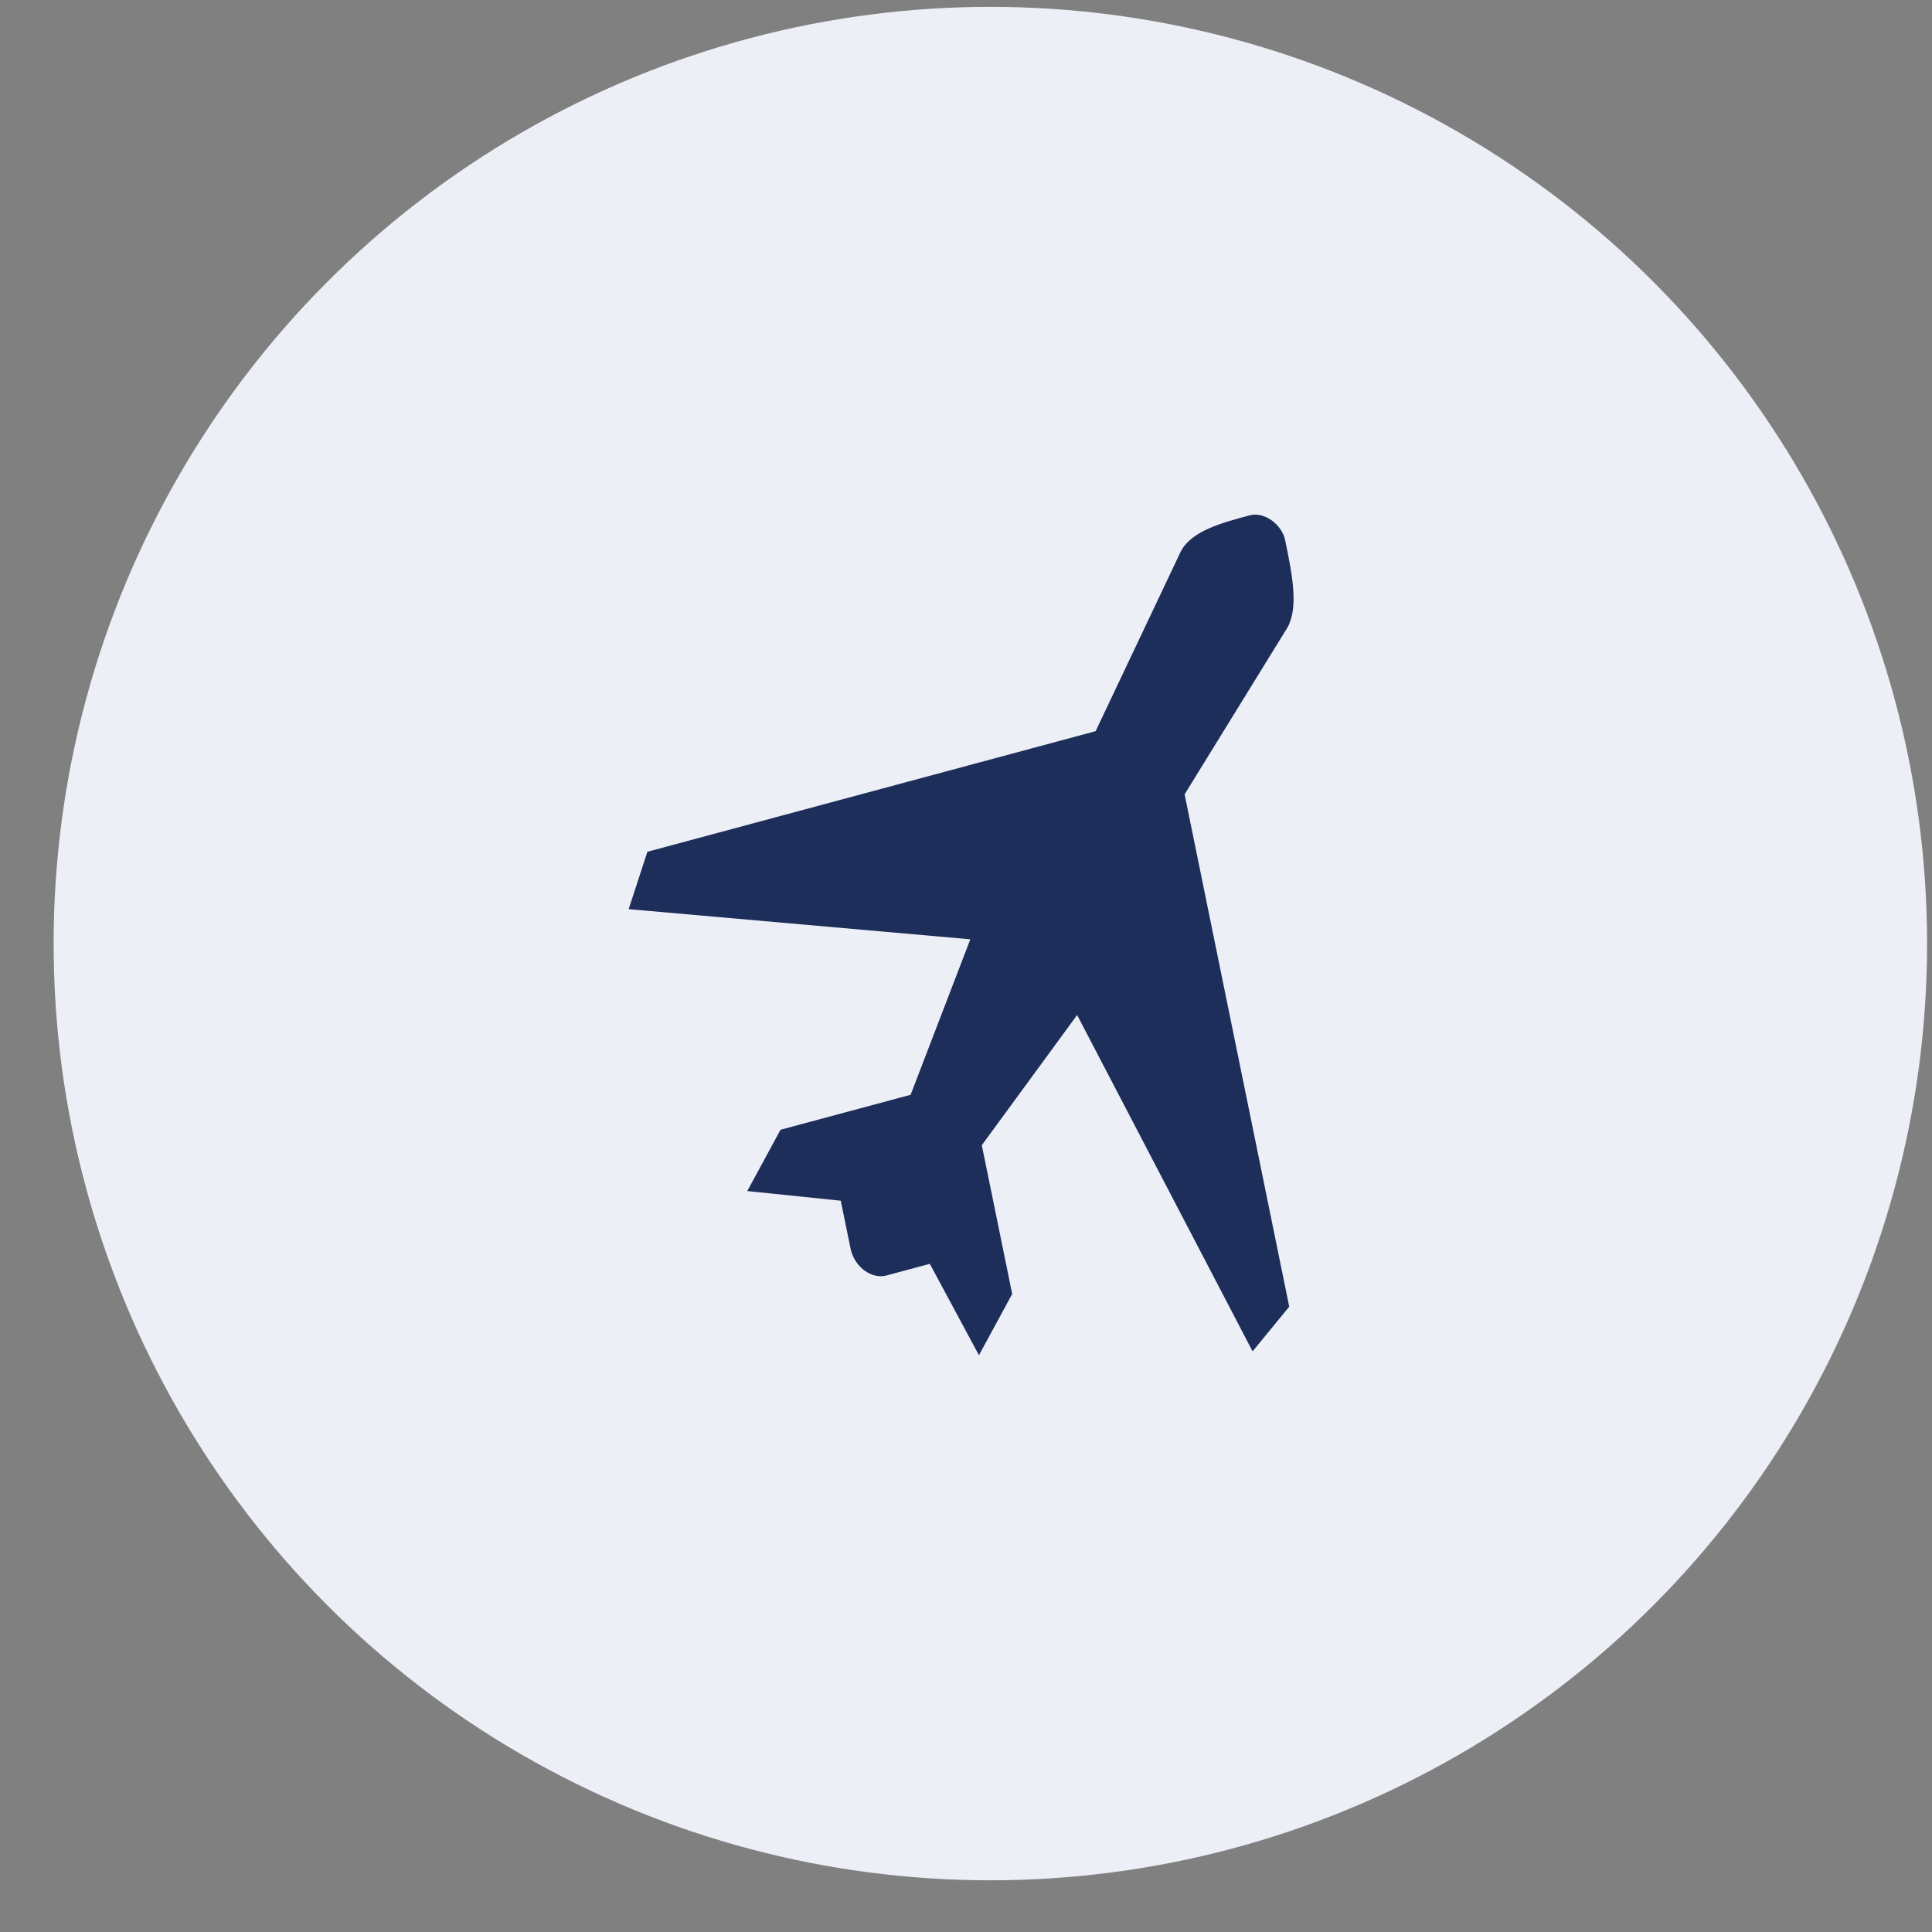 <svg width="33" height="33" viewBox="0 0 33 33" fill="none" xmlns="http://www.w3.org/2000/svg">
<rect x="0" y="0" width="33" height="33" fill="#808080" stroke="none"/>
<circle cx="16.916" cy="16.117" r="16" fill="#EDEFF6"/>
<g clip-path="url(#clip0)">
<path d="M21.346 8.802C20.852 8.935 20.357 9.068 20.17 9.417L18.714 12.489L11.058 14.549L10.738 15.529L16.574 16.044L15.554 18.7L13.332 19.297L12.764 20.344L14.361 20.509L14.534 21.355C14.612 21.655 14.896 21.852 15.142 21.786L15.882 21.587L16.721 23.148L17.289 22.102L16.77 19.561L18.398 17.337L21.395 23.082L22.021 22.319L20.234 13.568L21.994 10.713C22.184 10.363 22.069 9.799 21.953 9.233C21.896 8.952 21.591 8.736 21.346 8.802Z" fill="#1D2E5B"/>
</g>
<defs>
<clipPath id="clip0">
<rect width="14" height="16" fill="white" transform="translate(10 8)"/>
</clipPath>
</defs>
</svg>
